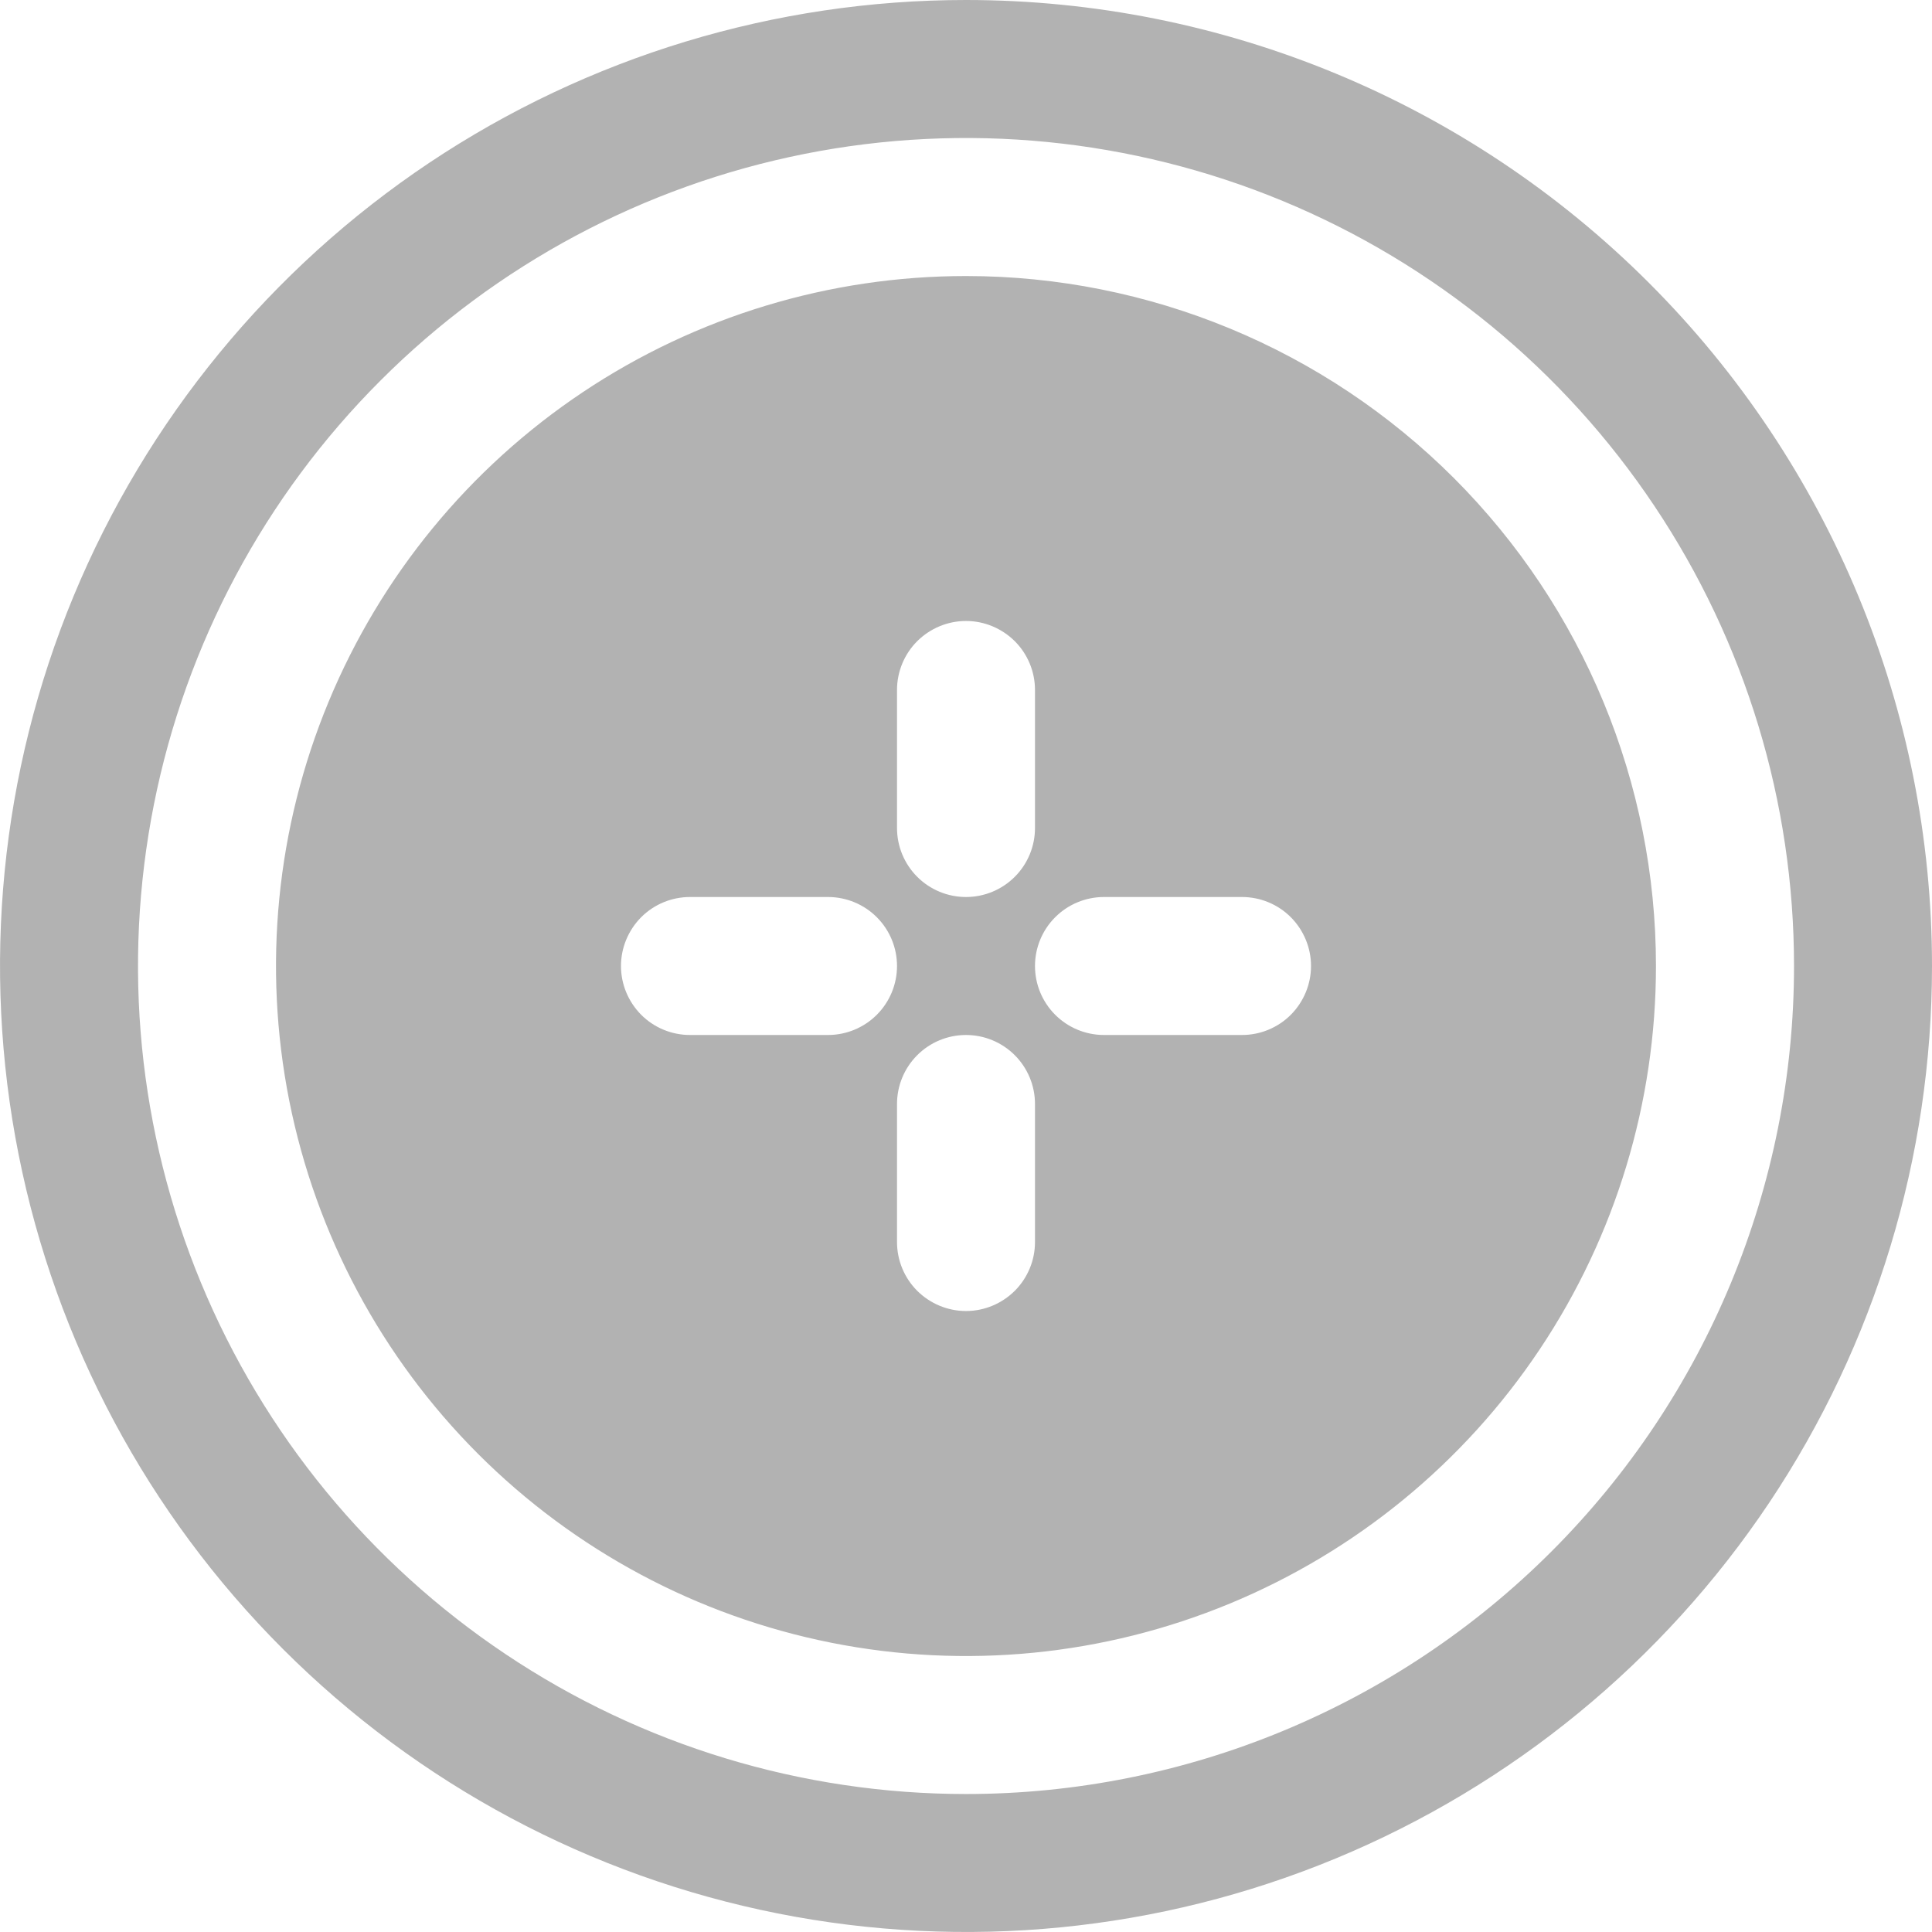 <svg width="24" height="24" viewBox="0 0 24 24" fill="none" xmlns="http://www.w3.org/2000/svg">
    <path fill-rule="evenodd" clip-rule="evenodd" d="M5.333 2.022C7.307 0.704 9.627 0 12 0C15.183 0 18.235 1.264 20.485 3.515C22.736 5.765 24 8.817 24 12C24 14.373 23.296 16.694 21.978 18.667C20.659 20.64 18.785 22.178 16.592 23.087C14.399 23.995 11.987 24.232 9.659 23.769C7.331 23.306 5.193 22.163 3.515 20.485C1.836 18.807 0.694 16.669 0.231 14.341C-0.232 12.013 0.005 9.601 0.913 7.408C1.822 5.215 3.36 3.341 5.333 2.022ZM6.286 20.552C7.977 21.683 9.966 22.286 12 22.286C14.728 22.286 17.344 21.202 19.273 19.273C21.202 17.344 22.286 14.728 22.286 12C22.286 9.966 21.683 7.977 20.552 6.286C19.422 4.594 17.816 3.276 15.936 2.497C14.057 1.719 11.989 1.515 9.993 1.912C7.998 2.309 6.165 3.288 4.727 4.727C3.288 6.165 2.309 7.998 1.912 9.993C1.515 11.989 1.719 14.057 2.497 15.936C3.276 17.816 4.594 19.422 6.286 20.552ZM7.238 4.873C8.648 3.931 10.305 3.429 12 3.429C14.273 3.429 16.453 4.332 18.061 5.939C19.668 7.547 20.571 9.727 20.571 12C20.571 13.695 20.069 15.352 19.127 16.762C18.185 18.172 16.846 19.27 15.28 19.919C13.714 20.568 11.991 20.738 10.328 20.407C8.665 20.076 7.138 19.26 5.939 18.061C4.74 16.862 3.924 15.335 3.593 13.672C3.263 12.009 3.432 10.286 4.081 8.72C4.73 7.154 5.828 5.815 7.238 4.873ZM11.394 7.965C11.233 8.126 11.143 8.344 11.143 8.571V10.286C11.143 10.513 11.233 10.731 11.394 10.892C11.555 11.053 11.773 11.143 12 11.143C12.227 11.143 12.445 11.053 12.606 10.892C12.767 10.731 12.857 10.513 12.857 10.286V8.571C12.857 8.344 12.767 8.126 12.606 7.965C12.445 7.805 12.227 7.714 12 7.714C11.773 7.714 11.555 7.805 11.394 7.965ZM8.571 12.857H10.286C10.513 12.857 10.731 12.767 10.892 12.606C11.053 12.445 11.143 12.227 11.143 12C11.143 11.773 11.053 11.555 10.892 11.394C10.731 11.233 10.513 11.143 10.286 11.143H8.571C8.344 11.143 8.126 11.233 7.965 11.394C7.805 11.555 7.714 11.773 7.714 12C7.714 12.227 7.805 12.445 7.965 12.606C8.126 12.767 8.344 12.857 8.571 12.857ZM12.606 16.035C12.767 15.874 12.857 15.656 12.857 15.429V13.714C12.857 13.487 12.767 13.269 12.606 13.108C12.445 12.947 12.227 12.857 12 12.857C11.773 12.857 11.555 12.947 11.394 13.108C11.233 13.269 11.143 13.487 11.143 13.714V15.429C11.143 15.656 11.233 15.874 11.394 16.035C11.555 16.195 11.773 16.286 12 16.286C12.227 16.286 12.445 16.195 12.606 16.035ZM13.714 12.857H15.429C15.656 12.857 15.874 12.767 16.035 12.606C16.195 12.445 16.286 12.227 16.286 12C16.286 11.773 16.195 11.555 16.035 11.394C15.874 11.233 15.656 11.143 15.429 11.143H13.714C13.487 11.143 13.269 11.233 13.108 11.394C12.947 11.555 12.857 11.773 12.857 12C12.857 12.227 12.947 12.445 13.108 12.606C13.269 12.767 13.487 12.857 13.714 12.857Z" fill="#B2B2B2"/>
</svg>
